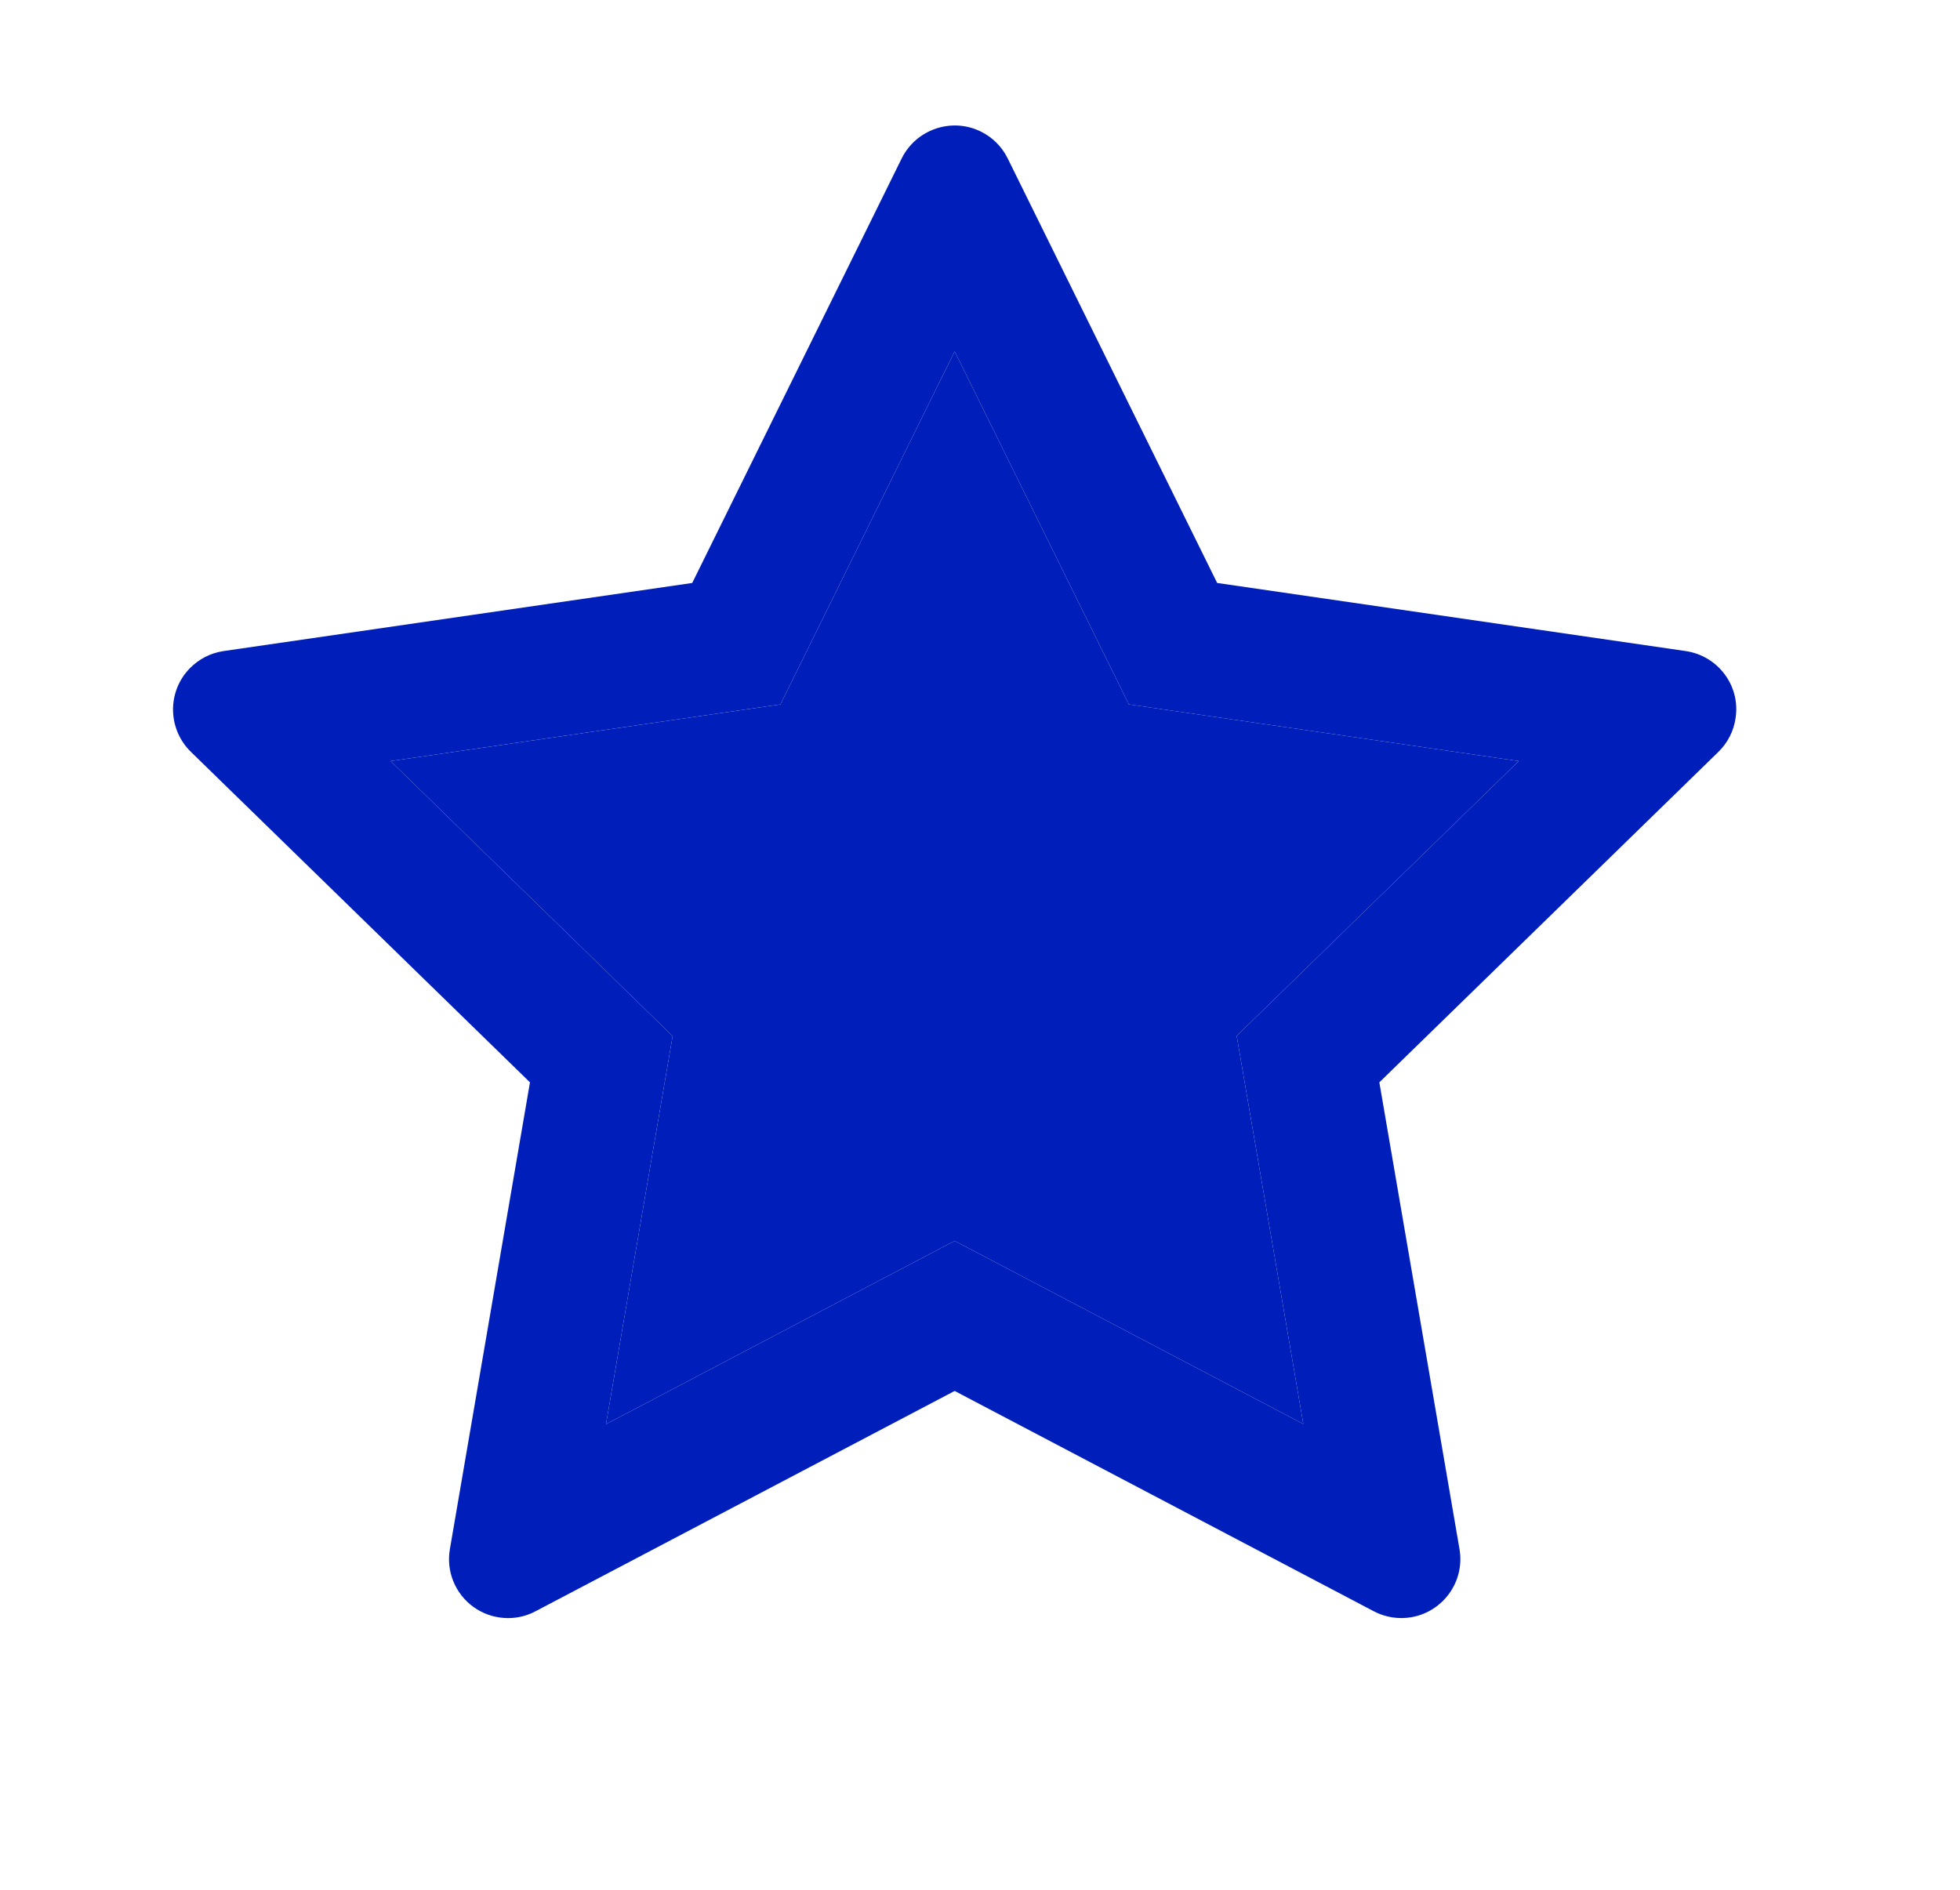 <svg width="28" height="27" viewBox="0 0 28 27" fill="none" xmlns="http://www.w3.org/2000/svg">
<path d="M13.638 5.02L11.149 10.064L5.58 10.874L9.609 14.803L8.657 20.348L13.638 17.729L18.619 20.345L17.667 14.8L21.696 10.874L16.127 10.064L13.638 5.02Z" fill="#001EB9"/>
<path d="M24.082 9.302L17.388 8.329L14.395 2.262C14.313 2.096 14.179 1.962 14.013 1.88C13.596 1.674 13.09 1.846 12.882 2.262L9.889 8.329L3.194 9.302C3.01 9.329 2.841 9.416 2.712 9.548C2.555 9.708 2.469 9.924 2.472 10.148C2.475 10.372 2.567 10.586 2.727 10.742L7.571 15.464L6.427 22.133C6.4 22.288 6.417 22.447 6.476 22.593C6.536 22.739 6.634 22.865 6.762 22.958C6.889 23.05 7.04 23.105 7.197 23.116C7.354 23.128 7.511 23.095 7.65 23.021L13.638 19.873L19.626 23.021C19.79 23.108 19.98 23.137 20.162 23.106C20.62 23.026 20.929 22.591 20.85 22.133L19.705 15.464L24.549 10.742C24.681 10.613 24.768 10.444 24.794 10.259C24.865 9.798 24.544 9.371 24.082 9.302ZM17.667 14.8L18.619 20.345L13.638 17.729L8.657 20.348L9.609 14.803L5.58 10.874L11.149 10.064L13.638 5.02L16.127 10.064L21.696 10.874L17.667 14.8Z" fill="#001EB9"/>
</svg>
